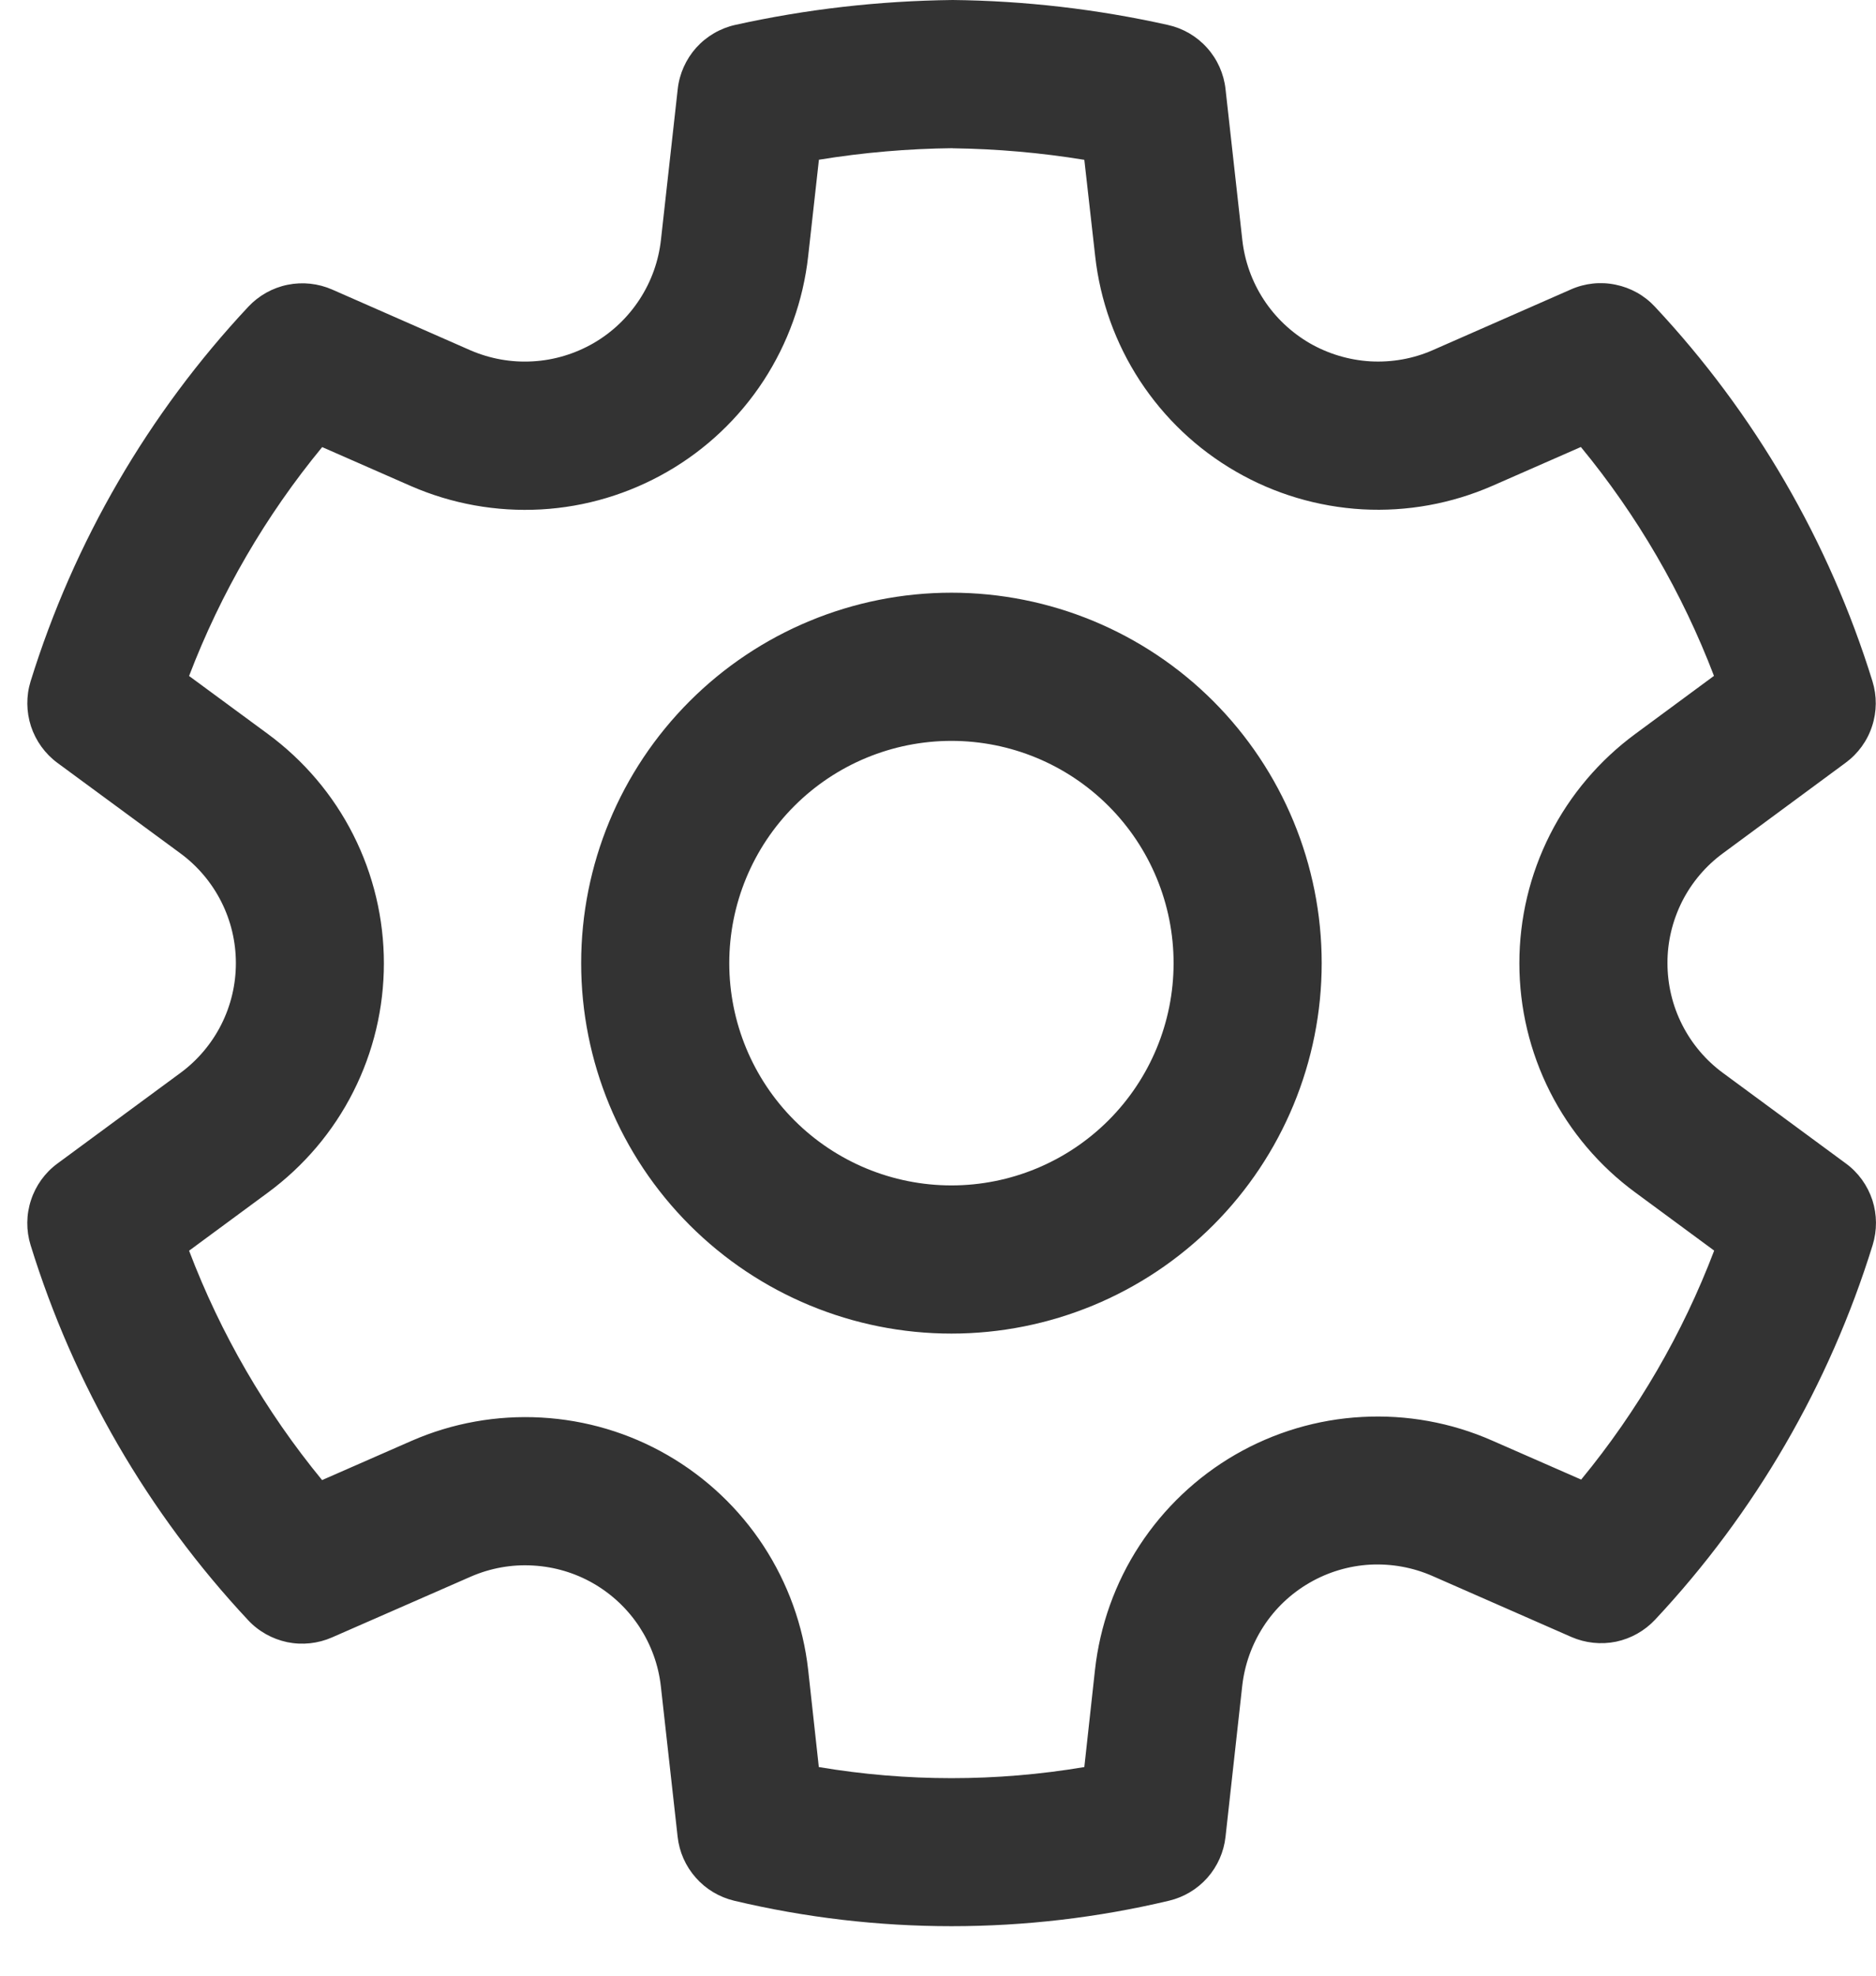 <svg width="19" height="20" viewBox="0 0 19 20" fill="none" xmlns="http://www.w3.org/2000/svg">
<path d="M9.649 0C10.383 0.008 11.114 0.093 11.83 0.253C11.983 0.287 12.121 0.368 12.225 0.484C12.33 0.601 12.395 0.747 12.412 0.902L12.582 2.429C12.606 2.644 12.68 2.851 12.799 3.033C12.917 3.214 13.077 3.365 13.264 3.474C13.452 3.582 13.662 3.645 13.879 3.658C14.095 3.67 14.312 3.632 14.51 3.545L15.91 2.93C16.052 2.867 16.211 2.85 16.363 2.882C16.515 2.913 16.654 2.99 16.76 3.104C17.772 4.185 18.526 5.482 18.964 6.896C19.01 7.045 19.009 7.204 18.96 7.352C18.912 7.5 18.818 7.629 18.693 7.721L17.451 8.637C17.276 8.765 17.134 8.933 17.036 9.126C16.939 9.32 16.887 9.533 16.888 9.75C16.888 9.967 16.939 10.181 17.037 10.374C17.135 10.567 17.277 10.735 17.452 10.863L18.695 11.778C18.821 11.87 18.914 12 18.963 12.148C19.011 12.296 19.012 12.455 18.966 12.604C18.528 14.018 17.775 15.315 16.763 16.396C16.657 16.509 16.519 16.587 16.367 16.619C16.215 16.65 16.056 16.633 15.914 16.571L14.508 15.954C14.31 15.867 14.094 15.828 13.877 15.839C13.661 15.851 13.45 15.914 13.262 16.023C13.075 16.131 12.915 16.282 12.797 16.464C12.679 16.646 12.605 16.852 12.581 17.068L12.412 18.594C12.395 18.748 12.331 18.892 12.229 19.008C12.126 19.124 11.991 19.205 11.84 19.241C10.392 19.585 8.883 19.585 7.435 19.241C7.285 19.205 7.149 19.124 7.047 19.008C6.944 18.892 6.88 18.748 6.863 18.594L6.693 17.07C6.669 16.855 6.594 16.65 6.476 16.469C6.357 16.288 6.198 16.138 6.011 16.03C5.824 15.922 5.614 15.86 5.398 15.848C5.183 15.835 4.967 15.874 4.769 15.96L3.362 16.576C3.22 16.638 3.062 16.655 2.91 16.624C2.758 16.592 2.619 16.515 2.513 16.401C1.501 15.319 0.748 14.021 0.31 12.605C0.264 12.456 0.265 12.297 0.314 12.149C0.362 12.001 0.456 11.871 0.581 11.779L1.825 10.863C2 10.735 2.142 10.567 2.24 10.374C2.338 10.181 2.389 9.967 2.389 9.75C2.389 9.533 2.338 9.319 2.24 9.126C2.142 8.933 2 8.765 1.825 8.637L0.582 7.723C0.457 7.631 0.363 7.501 0.314 7.353C0.266 7.205 0.264 7.046 0.31 6.897C0.749 5.483 1.503 4.186 2.515 3.105C2.621 2.992 2.76 2.914 2.912 2.883C3.064 2.852 3.222 2.869 3.364 2.931L4.764 3.546C4.963 3.632 5.18 3.671 5.396 3.658C5.613 3.646 5.823 3.582 6.011 3.474C6.199 3.365 6.358 3.214 6.477 3.032C6.596 2.85 6.67 2.644 6.694 2.428L6.864 0.902C6.881 0.746 6.947 0.6 7.051 0.483C7.156 0.367 7.294 0.286 7.447 0.252C8.165 0.093 8.897 0.009 9.649 0ZM9.649 1.5C9.195 1.505 8.742 1.544 8.294 1.617L8.185 2.594C8.135 3.044 7.98 3.475 7.733 3.854C7.486 4.232 7.153 4.548 6.761 4.774C6.37 5 5.93 5.132 5.479 5.157C5.027 5.182 4.576 5.101 4.161 4.92L3.263 4.526C2.691 5.22 2.236 6.003 1.915 6.843L2.713 7.43C3.077 7.698 3.374 8.047 3.578 8.451C3.782 8.854 3.888 9.3 3.888 9.752C3.888 10.204 3.782 10.649 3.578 11.052C3.374 11.456 3.077 11.805 2.713 12.073L1.915 12.661C2.235 13.503 2.69 14.287 3.262 14.983L4.168 14.586C4.582 14.405 5.032 14.325 5.482 14.35C5.933 14.375 6.371 14.505 6.762 14.731C7.153 14.957 7.485 15.271 7.732 15.648C7.979 16.026 8.135 16.456 8.185 16.904L8.293 17.888C9.183 18.038 10.092 18.038 10.982 17.888L11.09 16.904C11.14 16.455 11.294 16.023 11.541 15.645C11.788 15.267 12.121 14.951 12.512 14.725C12.904 14.499 13.343 14.368 13.794 14.344C14.245 14.319 14.696 14.4 15.11 14.582L16.014 14.978C16.586 14.283 17.041 13.501 17.361 12.66L16.563 12.072C16.199 11.805 15.902 11.455 15.698 11.052C15.494 10.648 15.388 10.203 15.388 9.751C15.388 9.298 15.494 8.853 15.698 8.449C15.902 8.046 16.199 7.697 16.563 7.429L17.359 6.842C17.038 6.002 16.583 5.219 16.011 4.525L15.115 4.918C14.701 5.099 14.25 5.181 13.798 5.156C13.347 5.13 12.908 5 12.516 4.773C12.124 4.547 11.792 4.232 11.544 3.853C11.297 3.475 11.142 3.043 11.092 2.594L10.982 1.618C10.541 1.546 10.096 1.507 9.649 1.501V1.5ZM9.636 6C10.631 6 11.585 6.395 12.288 7.098C12.991 7.802 13.386 8.755 13.386 9.75C13.386 10.745 12.991 11.698 12.288 12.402C11.585 13.105 10.631 13.5 9.636 13.5C8.642 13.5 7.688 13.105 6.985 12.402C6.281 11.698 5.886 10.745 5.886 9.75C5.886 8.755 6.281 7.802 6.985 7.098C7.688 6.395 8.642 6 9.636 6ZM9.636 7.5C9.04 7.5 8.467 7.737 8.045 8.159C7.623 8.581 7.386 9.153 7.386 9.75C7.386 10.347 7.623 10.919 8.045 11.341C8.467 11.763 9.04 12 9.636 12C10.233 12 10.805 11.763 11.227 11.341C11.649 10.919 11.886 10.347 11.886 9.75C11.886 9.153 11.649 8.581 11.227 8.159C10.805 7.737 10.233 7.5 9.636 7.5Z" fill="#333333"/>
</svg>
